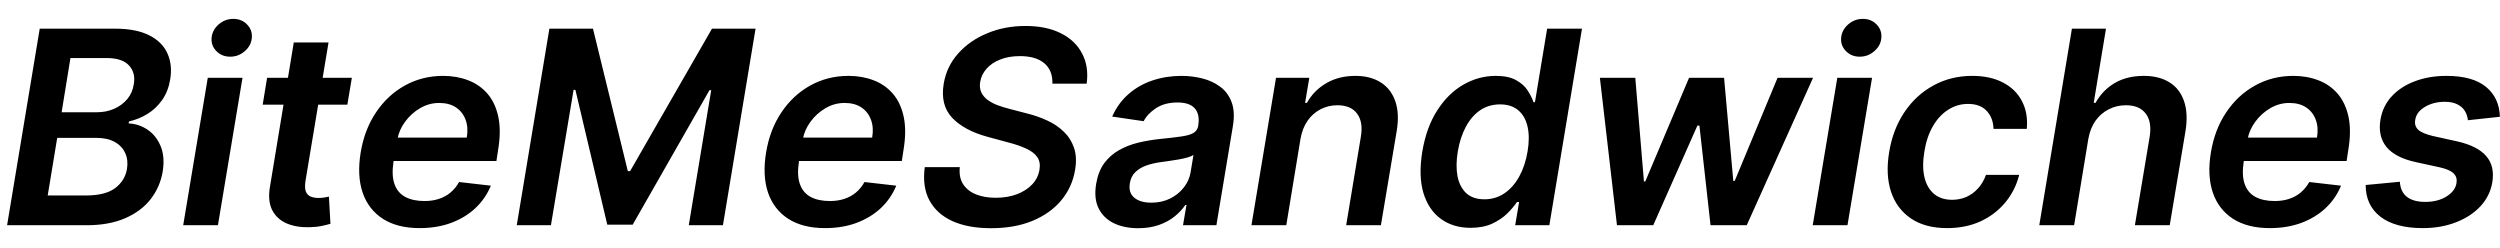 <svg width="111" height="11" viewBox="0 0 111 11" fill="none" xmlns="http://www.w3.org/2000/svg">
<g style="mix-blend-mode:darken">
<path d="M0.315 10L1.764 1.273H5.105C5.736 1.273 6.244 1.372 6.631 1.571C7.017 1.767 7.286 2.036 7.436 2.376C7.589 2.717 7.629 3.104 7.555 3.536C7.496 3.888 7.376 4.19 7.197 4.443C7.021 4.693 6.805 4.898 6.55 5.057C6.294 5.213 6.02 5.325 5.727 5.393L5.71 5.479C6.017 5.493 6.298 5.587 6.554 5.76C6.81 5.933 7.003 6.178 7.134 6.493C7.264 6.805 7.294 7.182 7.223 7.622C7.146 8.074 6.969 8.48 6.69 8.841C6.412 9.199 6.034 9.482 5.557 9.689C5.082 9.896 4.513 10 3.848 10H0.315ZM2.118 8.679H3.818C4.389 8.679 4.821 8.57 5.114 8.351C5.406 8.129 5.581 7.845 5.638 7.499C5.68 7.24 5.655 7.007 5.561 6.8C5.467 6.589 5.312 6.425 5.097 6.305C4.881 6.183 4.611 6.122 4.287 6.122H2.54L2.118 8.679ZM2.736 4.984H4.3C4.572 4.984 4.825 4.935 5.058 4.835C5.294 4.733 5.49 4.589 5.646 4.405C5.805 4.217 5.903 3.996 5.94 3.74C6 3.402 5.929 3.124 5.727 2.905C5.526 2.686 5.193 2.577 4.73 2.577H3.128L2.736 4.984ZM8.134 10L9.225 3.455H10.767L9.676 10H8.134ZM10.222 2.517C9.975 2.517 9.77 2.435 9.608 2.27C9.446 2.105 9.375 1.908 9.395 1.678C9.415 1.447 9.519 1.25 9.706 1.085C9.897 0.92 10.114 0.838 10.358 0.838C10.605 0.838 10.809 0.92 10.968 1.085C11.13 1.25 11.201 1.447 11.181 1.678C11.164 1.908 11.06 2.105 10.87 2.27C10.682 2.435 10.466 2.517 10.222 2.517ZM15.622 3.455L15.422 4.648H11.663L11.859 3.455H15.622ZM13.044 1.886H14.587L13.564 8.031C13.533 8.239 13.538 8.398 13.581 8.509C13.626 8.616 13.699 8.69 13.798 8.73C13.901 8.77 14.016 8.79 14.143 8.79C14.237 8.79 14.325 8.783 14.408 8.768C14.49 8.751 14.555 8.739 14.604 8.73L14.672 9.936C14.578 9.964 14.452 9.996 14.293 10.03C14.136 10.064 13.949 10.084 13.73 10.089C13.338 10.098 12.997 10.038 12.707 9.911C12.421 9.78 12.21 9.58 12.077 9.31C11.946 9.037 11.916 8.696 11.987 8.287L13.044 1.886ZM18.632 10.128C17.976 10.128 17.433 9.991 17.004 9.719C16.575 9.443 16.274 9.054 16.101 8.551C15.93 8.045 15.902 7.45 16.015 6.766C16.126 6.092 16.352 5.501 16.693 4.993C17.034 4.482 17.46 4.084 17.971 3.8C18.485 3.513 19.054 3.369 19.676 3.369C20.079 3.369 20.45 3.435 20.788 3.565C21.126 3.693 21.412 3.892 21.645 4.162C21.878 4.432 22.038 4.776 22.126 5.193C22.214 5.608 22.21 6.102 22.113 6.676L22.041 7.149H16.672L16.838 6.109H20.724C20.775 5.814 20.758 5.551 20.673 5.321C20.588 5.088 20.446 4.905 20.247 4.771C20.048 4.638 19.799 4.571 19.501 4.571C19.197 4.571 18.913 4.649 18.649 4.805C18.387 4.959 18.167 5.158 17.988 5.402C17.809 5.646 17.696 5.903 17.647 6.173L17.473 7.17C17.41 7.58 17.424 7.913 17.515 8.172C17.606 8.43 17.765 8.621 17.992 8.743C18.22 8.865 18.507 8.926 18.853 8.926C19.081 8.926 19.291 8.895 19.484 8.832C19.677 8.77 19.849 8.676 20 8.551C20.153 8.423 20.281 8.267 20.383 8.082L21.794 8.244C21.637 8.625 21.409 8.957 21.108 9.241C20.806 9.523 20.446 9.741 20.025 9.898C19.608 10.051 19.143 10.128 18.632 10.128ZM24.393 1.273H26.328L27.875 7.597H27.977L31.612 1.273H33.547L32.098 10H30.581L31.578 4.004H31.501L28.092 9.974H26.963L25.548 3.991H25.467L24.461 10H22.944L24.393 1.273ZM36.632 10.128C35.975 10.128 35.433 9.991 35.004 9.719C34.575 9.443 34.274 9.054 34.1 8.551C33.93 8.045 33.902 7.45 34.015 6.766C34.126 6.092 34.352 5.501 34.693 4.993C35.034 4.482 35.46 4.084 35.971 3.8C36.485 3.513 37.054 3.369 37.676 3.369C38.079 3.369 38.45 3.435 38.788 3.565C39.126 3.693 39.412 3.892 39.645 4.162C39.877 4.432 40.038 4.776 40.126 5.193C40.214 5.608 40.21 6.102 40.113 6.676L40.041 7.149H34.672L34.838 6.109H38.724C38.775 5.814 38.758 5.551 38.673 5.321C38.588 5.088 38.446 4.905 38.247 4.771C38.048 4.638 37.799 4.571 37.501 4.571C37.197 4.571 36.913 4.649 36.649 4.805C36.387 4.959 36.167 5.158 35.988 5.402C35.809 5.646 35.696 5.903 35.647 6.173L35.473 7.17C35.41 7.58 35.424 7.913 35.515 8.172C35.606 8.43 35.765 8.621 35.992 8.743C36.22 8.865 36.507 8.926 36.853 8.926C37.081 8.926 37.291 8.895 37.484 8.832C37.677 8.77 37.849 8.676 38 8.551C38.153 8.423 38.281 8.267 38.383 8.082L39.794 8.244C39.637 8.625 39.409 8.957 39.108 9.241C38.806 9.523 38.446 9.741 38.025 9.898C37.608 10.051 37.143 10.128 36.632 10.128ZM46.727 3.714C46.738 3.32 46.617 3.017 46.365 2.807C46.115 2.597 45.755 2.491 45.287 2.491C44.957 2.491 44.666 2.541 44.413 2.641C44.163 2.737 43.961 2.872 43.808 3.045C43.654 3.216 43.559 3.411 43.522 3.629C43.491 3.808 43.507 3.964 43.569 4.098C43.632 4.232 43.727 4.345 43.855 4.439C43.985 4.533 44.133 4.611 44.298 4.673C44.466 4.736 44.636 4.788 44.809 4.831L45.593 5.036C45.906 5.112 46.204 5.216 46.488 5.347C46.772 5.474 47.018 5.639 47.225 5.841C47.436 6.04 47.589 6.28 47.686 6.561C47.782 6.842 47.798 7.172 47.733 7.55C47.647 8.061 47.441 8.511 47.115 8.901C46.791 9.287 46.365 9.589 45.836 9.808C45.311 10.024 44.699 10.132 44 10.132C43.324 10.132 42.752 10.027 42.287 9.817C41.821 9.604 41.48 9.295 41.264 8.892C41.051 8.489 40.983 7.999 41.059 7.422H42.615C42.584 7.726 42.633 7.979 42.764 8.18C42.897 8.382 43.089 8.533 43.339 8.632C43.589 8.732 43.879 8.781 44.209 8.781C44.552 8.781 44.863 8.73 45.142 8.628C45.42 8.523 45.647 8.378 45.824 8.193C46.002 8.006 46.112 7.787 46.152 7.537C46.191 7.312 46.159 7.125 46.054 6.974C45.949 6.824 45.785 6.699 45.564 6.599C45.345 6.497 45.084 6.406 44.779 6.327L43.834 6.071C43.149 5.884 42.629 5.602 42.274 5.227C41.922 4.852 41.797 4.352 41.899 3.727C41.984 3.21 42.199 2.76 42.542 2.376C42.886 1.99 43.316 1.69 43.834 1.477C44.35 1.261 44.916 1.153 45.529 1.153C46.149 1.153 46.673 1.261 47.102 1.477C47.534 1.693 47.849 1.994 48.048 2.381C48.25 2.764 48.316 3.209 48.248 3.714H46.727ZM50.535 10.132C50.121 10.132 49.76 10.058 49.453 9.911C49.146 9.76 48.92 9.538 48.776 9.246C48.633 8.953 48.598 8.592 48.669 8.163C48.731 7.794 48.851 7.489 49.027 7.247C49.206 7.006 49.425 6.812 49.683 6.668C49.945 6.52 50.229 6.409 50.535 6.335C50.845 6.261 51.16 6.207 51.481 6.173C51.874 6.134 52.19 6.097 52.432 6.062C52.676 6.028 52.859 5.977 52.981 5.909C53.104 5.838 53.178 5.73 53.203 5.585V5.56C53.254 5.239 53.203 4.99 53.05 4.814C52.896 4.638 52.641 4.55 52.283 4.55C51.908 4.55 51.592 4.632 51.337 4.797C51.081 4.962 50.895 5.156 50.778 5.381L49.381 5.176C49.557 4.778 49.798 4.446 50.105 4.179C50.412 3.909 50.766 3.707 51.166 3.574C51.57 3.438 52 3.369 52.457 3.369C52.77 3.369 53.075 3.406 53.374 3.48C53.675 3.554 53.94 3.676 54.17 3.847C54.403 4.014 54.574 4.243 54.682 4.533C54.793 4.822 54.811 5.185 54.737 5.619L54.008 10H52.526L52.679 9.101H52.628C52.506 9.283 52.347 9.453 52.151 9.612C51.955 9.768 51.722 9.895 51.452 9.991C51.182 10.085 50.876 10.132 50.535 10.132ZM51.119 8.999C51.429 8.999 51.707 8.938 51.955 8.815C52.202 8.69 52.405 8.526 52.564 8.321C52.723 8.116 52.822 7.893 52.862 7.652L52.99 6.881C52.933 6.92 52.845 6.957 52.726 6.991C52.606 7.026 52.473 7.055 52.325 7.081C52.18 7.107 52.037 7.129 51.895 7.149C51.753 7.169 51.631 7.186 51.528 7.2C51.293 7.232 51.077 7.283 50.881 7.354C50.688 7.425 50.527 7.524 50.399 7.652C50.274 7.777 50.196 7.939 50.165 8.138C50.119 8.419 50.186 8.634 50.365 8.781C50.544 8.926 50.795 8.999 51.119 8.999ZM57.742 6.165L57.111 10H55.564L56.655 3.455H58.133L57.946 4.567H58.027C58.231 4.2 58.519 3.909 58.888 3.693C59.257 3.477 59.688 3.369 60.179 3.369C60.625 3.369 61 3.466 61.304 3.659C61.608 3.849 61.824 4.129 61.952 4.499C62.08 4.865 62.099 5.31 62.011 5.832L61.312 10H59.77L60.422 6.071C60.496 5.636 60.44 5.295 60.256 5.048C60.074 4.798 59.781 4.673 59.378 4.673C59.108 4.673 58.859 4.733 58.632 4.852C58.405 4.969 58.213 5.138 58.057 5.359C57.903 5.581 57.798 5.849 57.742 6.165ZM65.293 10.115C64.778 10.115 64.34 9.983 63.976 9.719C63.612 9.455 63.354 9.071 63.2 8.568C63.05 8.065 63.033 7.455 63.149 6.736C63.271 6.009 63.494 5.395 63.818 4.895C64.142 4.392 64.528 4.013 64.977 3.757C65.429 3.499 65.906 3.369 66.409 3.369C66.796 3.369 67.101 3.435 67.325 3.565C67.553 3.693 67.723 3.848 67.837 4.03C67.95 4.209 68.034 4.378 68.088 4.537H68.152L68.693 1.273H70.24L68.791 10H67.274L67.449 8.969H67.355C67.247 9.128 67.104 9.297 66.925 9.476C66.746 9.652 66.523 9.803 66.256 9.928C65.989 10.053 65.668 10.115 65.293 10.115ZM65.906 8.849C66.236 8.849 66.531 8.761 66.793 8.585C67.057 8.406 67.277 8.158 67.453 7.839C67.629 7.521 67.753 7.151 67.824 6.727C67.895 6.304 67.895 5.936 67.824 5.624C67.753 5.311 67.615 5.068 67.41 4.895C67.206 4.722 66.938 4.635 66.605 4.635C66.264 4.635 65.965 4.724 65.706 4.903C65.45 5.082 65.24 5.33 65.075 5.645C64.91 5.96 64.794 6.321 64.726 6.727C64.658 7.136 64.653 7.501 64.713 7.822C64.776 8.141 64.905 8.392 65.101 8.577C65.3 8.759 65.568 8.849 65.906 8.849ZM71.793 10L71.035 3.455H72.607L72.991 8.057H73.05L74.994 3.455H76.549L76.958 8.031H77.022L78.923 3.455H80.499L77.555 10H75.948L75.454 5.577H75.364L73.404 10H71.793ZM80.485 10L81.576 3.455H83.119L82.028 10H80.485ZM82.573 2.517C82.326 2.517 82.122 2.435 81.96 2.27C81.798 2.105 81.727 1.908 81.747 1.678C81.767 1.447 81.87 1.25 82.058 1.085C82.248 0.92 82.466 0.838 82.71 0.838C82.957 0.838 83.16 0.92 83.319 1.085C83.481 1.25 83.552 1.447 83.532 1.678C83.515 1.908 83.412 2.105 83.221 2.27C83.034 2.435 82.818 2.517 82.573 2.517ZM86.452 10.128C85.799 10.128 85.262 9.984 84.842 9.697C84.421 9.411 84.127 9.014 83.96 8.509C83.795 8 83.768 7.415 83.879 6.753C83.987 6.088 84.21 5.501 84.548 4.993C84.888 4.482 85.317 4.084 85.835 3.8C86.352 3.513 86.93 3.369 87.569 3.369C88.1 3.369 88.553 3.467 88.928 3.663C89.306 3.857 89.587 4.131 89.772 4.486C89.96 4.838 90.032 5.25 89.989 5.722H88.511C88.505 5.406 88.407 5.143 88.217 4.933C88.026 4.72 87.748 4.614 87.381 4.614C87.063 4.614 86.771 4.699 86.504 4.869C86.237 5.037 86.011 5.278 85.826 5.594C85.641 5.909 85.513 6.287 85.442 6.727C85.369 7.173 85.37 7.557 85.447 7.878C85.526 8.196 85.67 8.442 85.877 8.615C86.087 8.786 86.353 8.871 86.674 8.871C86.901 8.871 87.113 8.828 87.309 8.743C87.505 8.655 87.677 8.528 87.825 8.364C87.975 8.199 88.093 7.999 88.178 7.763H89.653C89.536 8.226 89.329 8.636 89.031 8.994C88.735 9.349 88.369 9.628 87.931 9.83C87.494 10.028 87.001 10.128 86.452 10.128ZM92.722 6.165L92.091 10H90.544L91.993 1.273H93.506L92.961 4.567H93.041C93.249 4.195 93.532 3.902 93.89 3.689C94.25 3.476 94.684 3.369 95.189 3.369C95.638 3.369 96.016 3.464 96.323 3.655C96.63 3.845 96.846 4.124 96.971 4.49C97.098 4.857 97.12 5.304 97.034 5.832L96.336 10H94.789L95.445 6.071C95.516 5.631 95.458 5.288 95.27 5.044C95.086 4.797 94.793 4.673 94.392 4.673C94.117 4.673 93.863 4.733 93.63 4.852C93.397 4.969 93.201 5.138 93.041 5.359C92.885 5.581 92.779 5.849 92.722 6.165ZM100.78 10.128C100.124 10.128 99.581 9.991 99.152 9.719C98.723 9.443 98.422 9.054 98.249 8.551C98.079 8.045 98.05 7.45 98.164 6.766C98.275 6.092 98.5 5.501 98.841 4.993C99.182 4.482 99.608 4.084 100.12 3.8C100.634 3.513 101.202 3.369 101.824 3.369C102.228 3.369 102.598 3.435 102.936 3.565C103.275 3.693 103.56 3.892 103.793 4.162C104.026 4.432 104.186 4.776 104.275 5.193C104.363 5.608 104.358 6.102 104.262 6.676L104.189 7.149H98.82L98.986 6.109H102.873C102.924 5.814 102.907 5.551 102.821 5.321C102.736 5.088 102.594 4.905 102.395 4.771C102.196 4.638 101.948 4.571 101.65 4.571C101.346 4.571 101.061 4.649 100.797 4.805C100.536 4.959 100.316 5.158 100.137 5.402C99.958 5.646 99.844 5.903 99.796 6.173L99.621 7.17C99.559 7.58 99.573 7.913 99.664 8.172C99.755 8.43 99.914 8.621 100.141 8.743C100.368 8.865 100.655 8.926 101.002 8.926C101.229 8.926 101.439 8.895 101.632 8.832C101.826 8.77 101.998 8.676 102.148 8.551C102.301 8.423 102.429 8.267 102.532 8.082L103.942 8.244C103.786 8.625 103.557 8.957 103.256 9.241C102.955 9.523 102.594 9.741 102.174 9.898C101.756 10.051 101.292 10.128 100.78 10.128ZM110.995 5.185L109.576 5.338C109.561 5.193 109.517 5.058 109.444 4.933C109.37 4.808 109.259 4.709 109.111 4.635C108.966 4.558 108.779 4.52 108.549 4.52C108.213 4.52 107.919 4.595 107.667 4.746C107.414 4.896 107.27 5.089 107.236 5.325C107.205 5.501 107.248 5.645 107.364 5.756C107.48 5.866 107.696 5.96 108.012 6.037L109.094 6.276C109.691 6.409 110.12 6.625 110.381 6.923C110.645 7.222 110.738 7.612 110.658 8.095C110.59 8.499 110.414 8.854 110.13 9.161C109.846 9.464 109.482 9.702 109.039 9.872C108.598 10.043 108.11 10.128 107.573 10.128C106.757 10.128 106.13 9.959 105.689 9.621C105.252 9.28 105.034 8.811 105.037 8.214L106.554 8.07C106.571 8.365 106.675 8.588 106.865 8.739C107.056 8.886 107.32 8.962 107.658 8.964C108.039 8.967 108.36 8.888 108.621 8.726C108.885 8.561 109.034 8.361 109.069 8.125C109.097 7.949 109.053 7.805 108.936 7.695C108.823 7.584 108.62 7.496 108.327 7.43L107.253 7.196C106.645 7.062 106.212 6.837 105.953 6.518C105.698 6.197 105.611 5.793 105.694 5.304C105.762 4.906 105.928 4.564 106.192 4.277C106.459 3.987 106.801 3.764 107.219 3.608C107.637 3.449 108.104 3.369 108.621 3.369C109.4 3.369 109.986 3.533 110.381 3.859C110.776 4.186 110.98 4.628 110.995 5.185Z" fill="black"/>
</g>
</svg>
